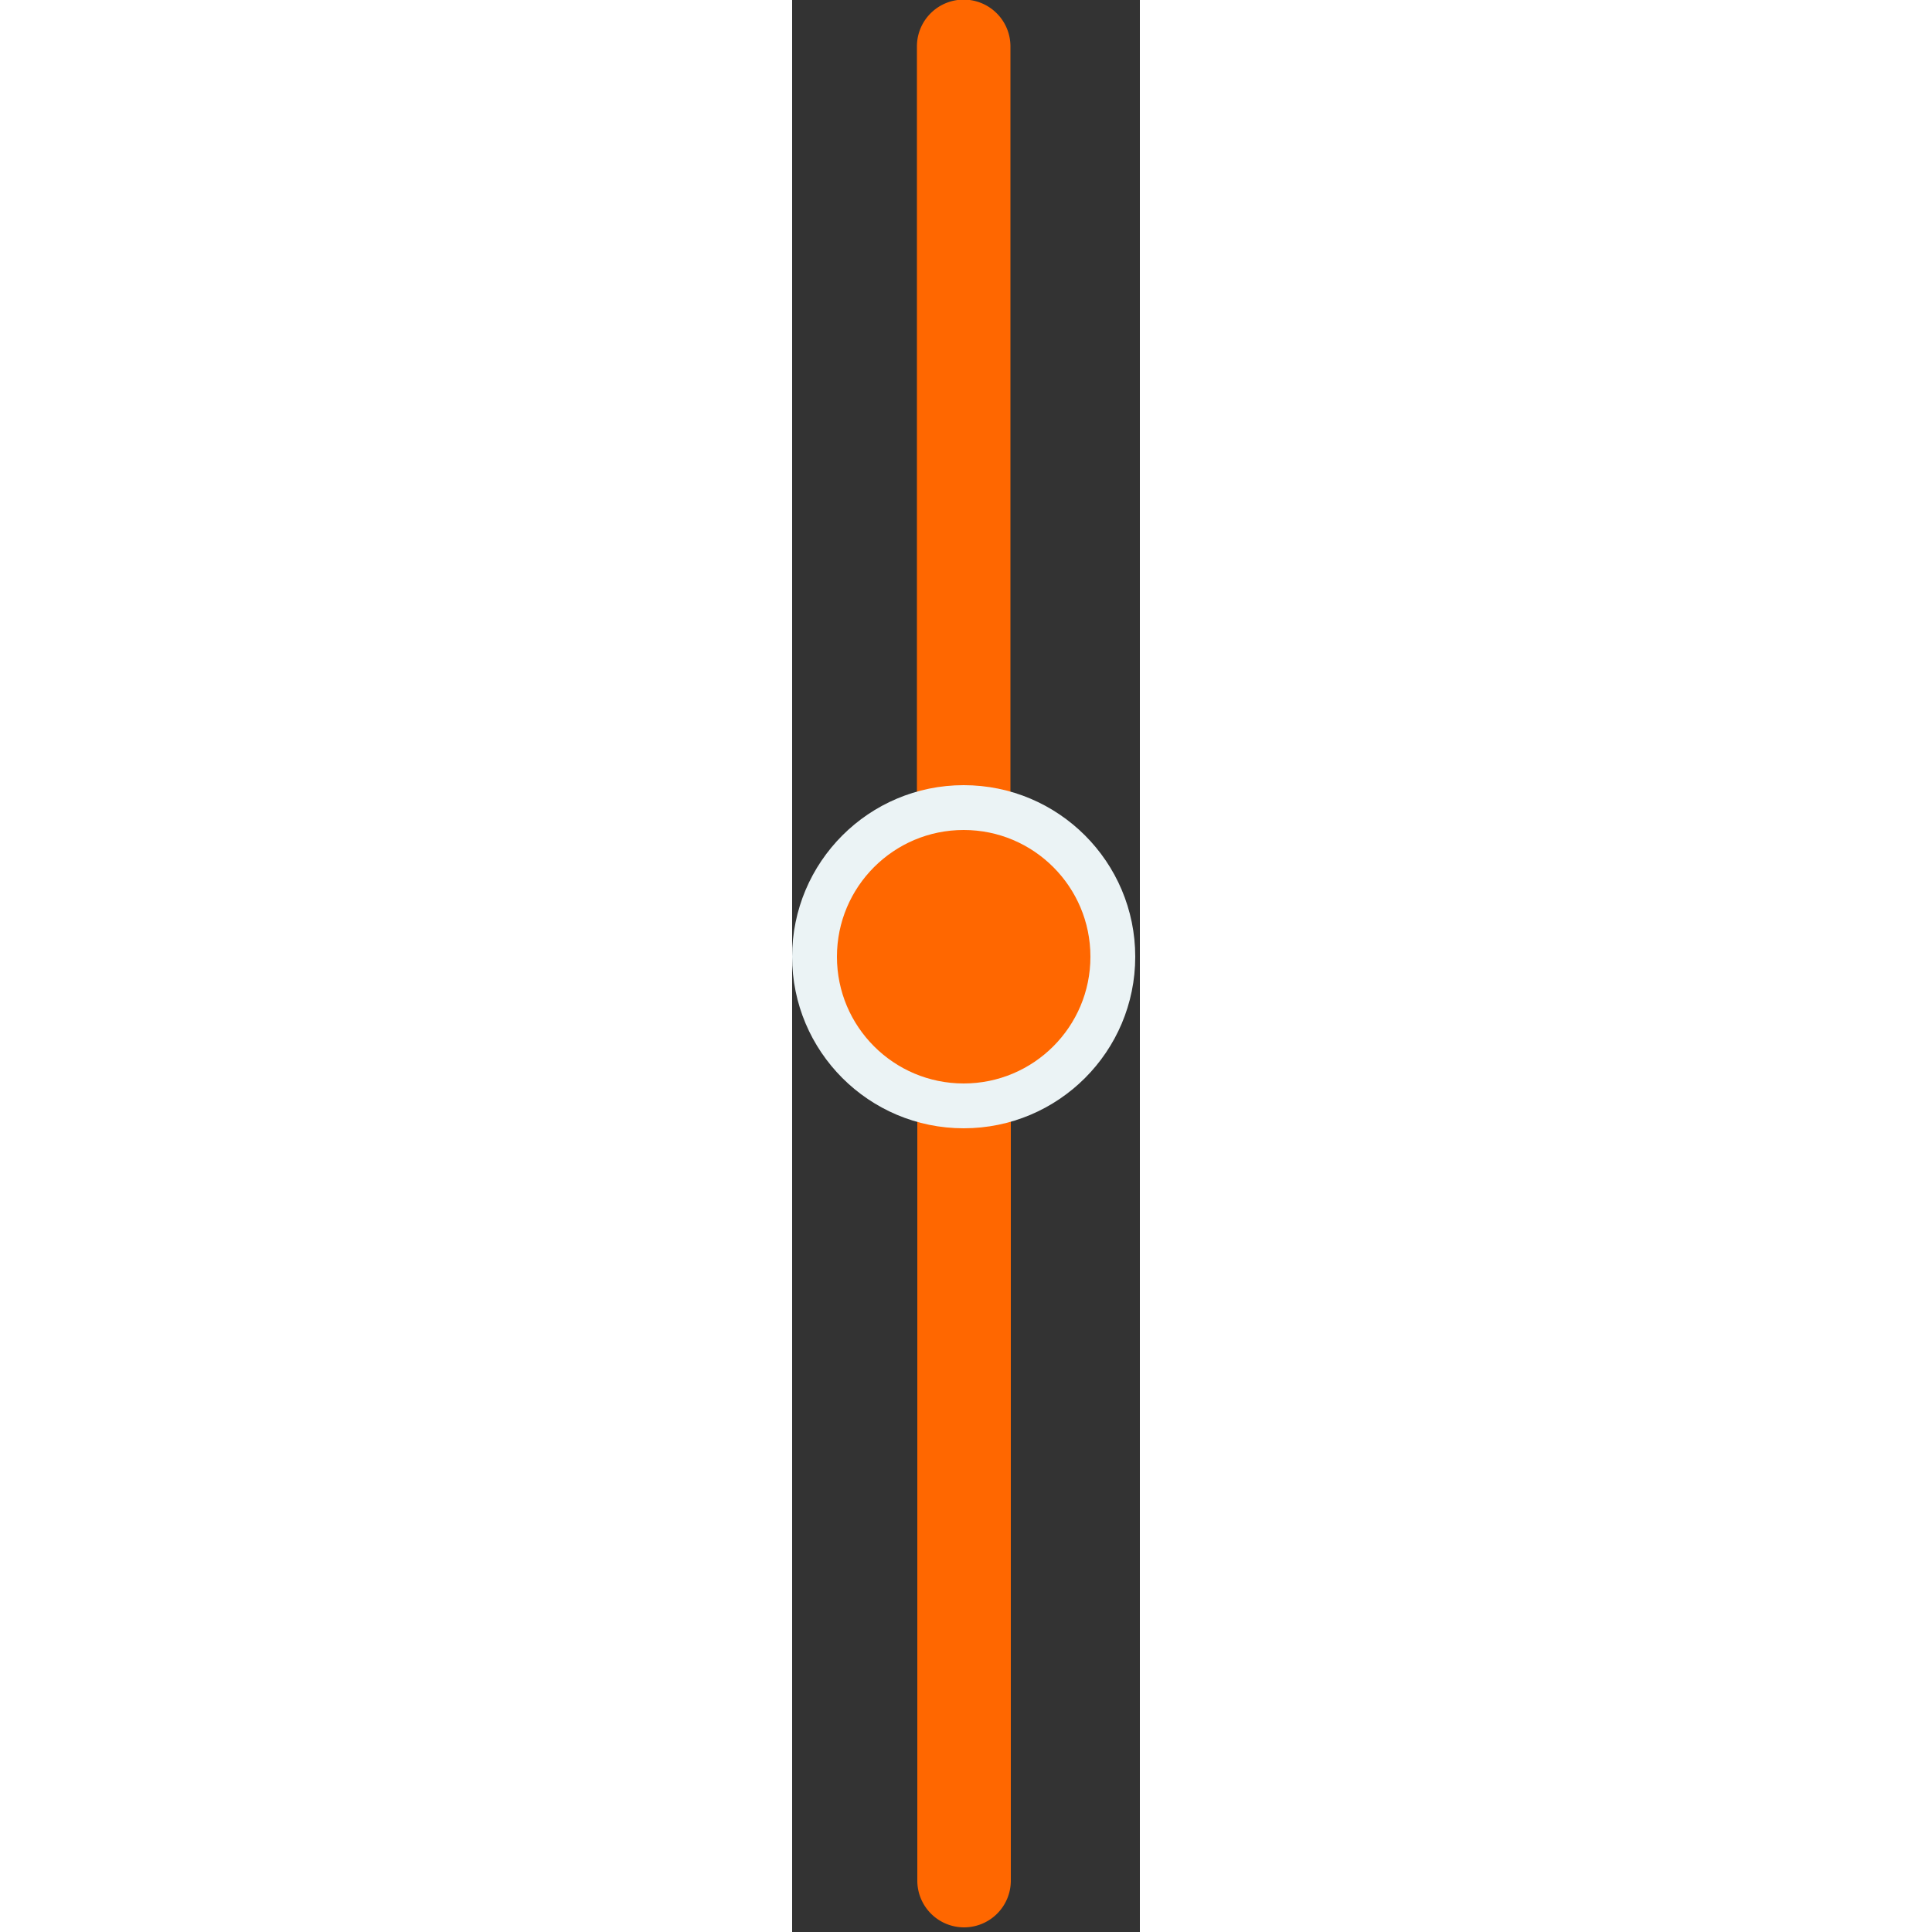 <svg xmlns="http://www.w3.org/2000/svg" width="32" height="32" viewBox="0 0 9 50"><rect x="0" y="0" width="9" height="50" fill="#333333" stroke="none"/><defs><style>.cls-1,.cls-2{fill:#ff6700;}.cls-2{stroke:#ebf3f5;stroke-miterlimit:10;stroke-width:1.16px;}</style></defs><g id="Слой_2" data-name="Слой 2"><g id="Asset_Bank" data-name="Asset Bank"><path class="cls-1" d="M-7.44,35.58h25a0,0,0,0,1,0,0V38a0,0,0,0,1,0,0h-25a1.21,1.21,0,0,1-1.21-1.21v0A1.21,1.21,0,0,1-7.44,35.58Z" transform="translate(-32.34 41.23) rotate(-90)"/><path class="cls-1" d="M-7.41,10.64H15.09a1.21,1.21,0,0,1,1.21,1.21v0a1.21,1.21,0,0,1-1.21,1.21H-7.41a0,0,0,0,1,0,0V10.64A0,0,0,0,1-7.41,10.64Z" transform="translate(-7.41 16.29) rotate(-90)"/><circle class="cls-2" cx="4.44" cy="24.76" r="3.86"/></g></g></svg>